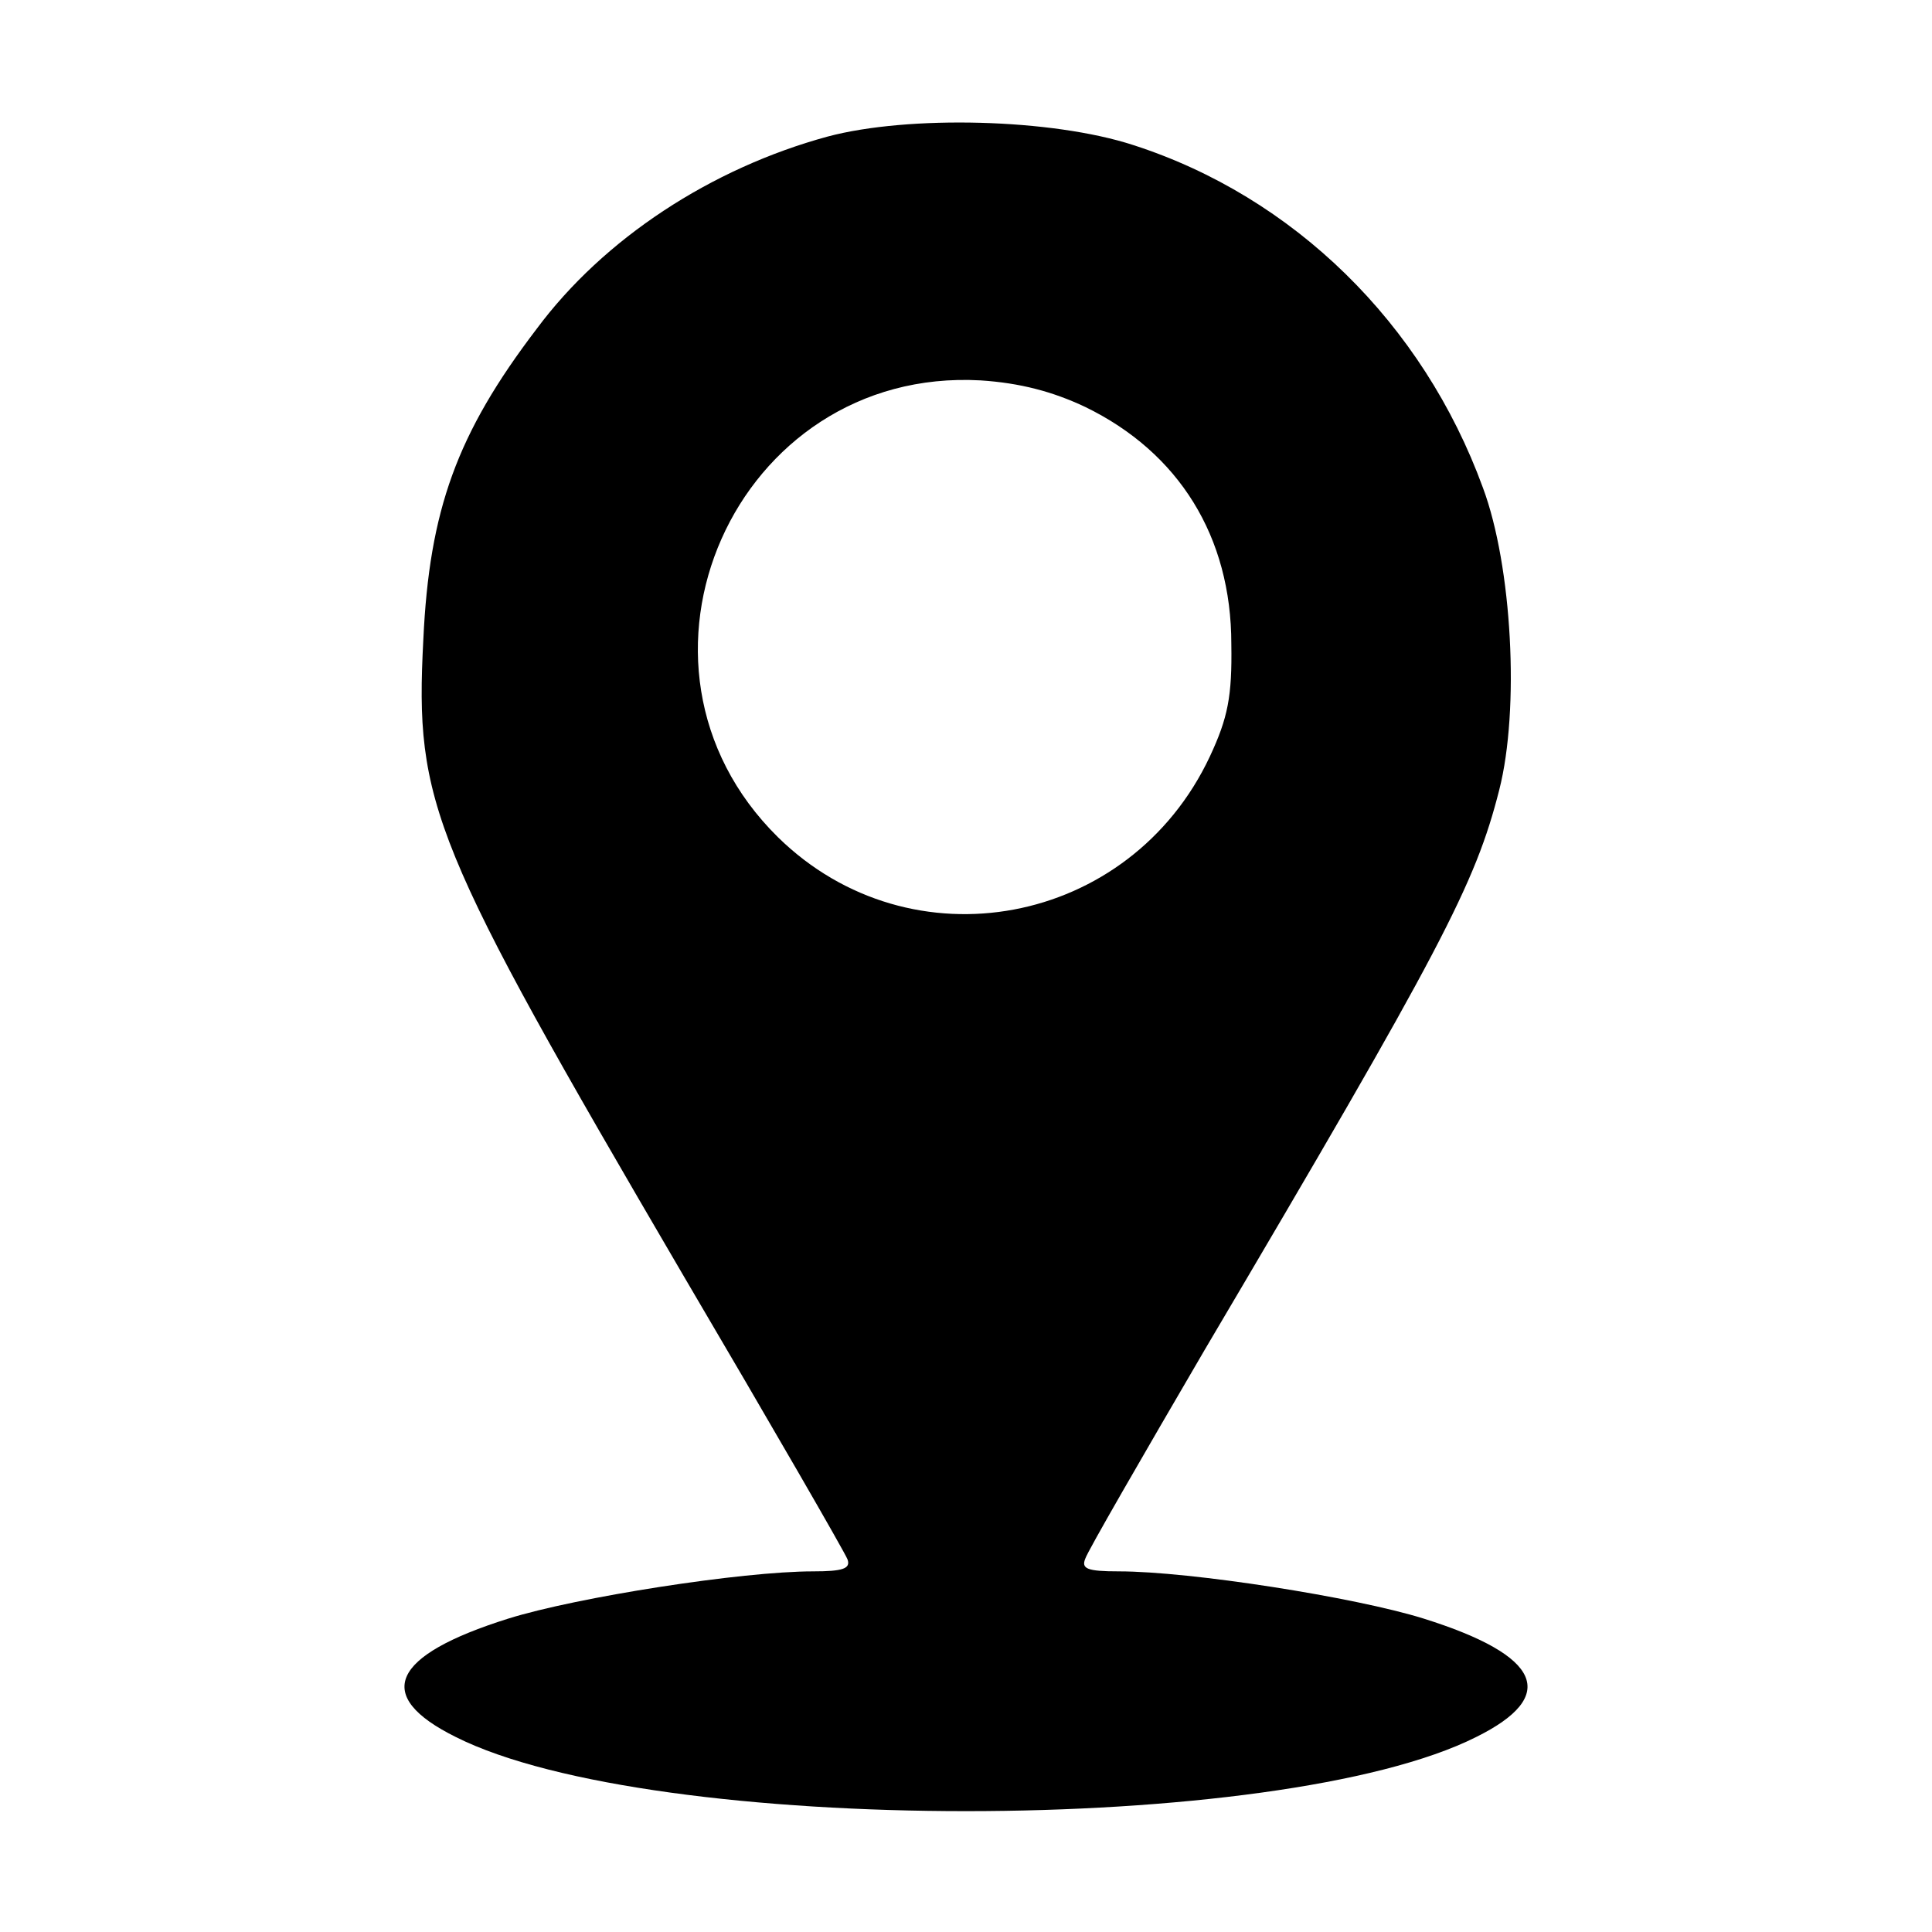 <?xml version="1.0" standalone="no"?>
<!DOCTYPE svg PUBLIC "-//W3C//DTD SVG 20010904//EN"
 "http://www.w3.org/TR/2001/REC-SVG-20010904/DTD/svg10.dtd">
<svg version="1.0" xmlns="http://www.w3.org/2000/svg"
 width="225pt" height="225pt" viewBox="0 0 225 225"
 preserveAspectRatio="xMidYMid meet">
<g transform="translate(0,225) scale(0.1,-0.1)"
fill="#000000" stroke="none">
<path d="M964 2091 c-136 -37 -261 -119 -339 -224 -93 -122 -125 -211 -132
-362 -10 -192 9 -238 302 -739 103 -175 189 -324 192 -332 4 -11 -6 -14 -40
-14 -83 0 -275 -30 -355 -55 -137 -43 -158 -90 -61 -138 229 -115 959 -115
1188 0 97 48 76 95 -61 138 -80 25 -272 55 -355 55 -37 0 -44 3 -39 15 3 9 66
118 139 243 277 469 315 542 343 652 24 94 15 261 -19 352 -70 192 -221 339
-407 399 -95 31 -262 35 -356 10z m300 -315 c109 -53 170 -151 170 -276 1 -61
-4 -86 -25 -131 -93 -198 -348 -246 -503 -94 -204 201 -50 548 236 532 46 -3
84 -13 122 -31z"/>
</g>
</svg>
